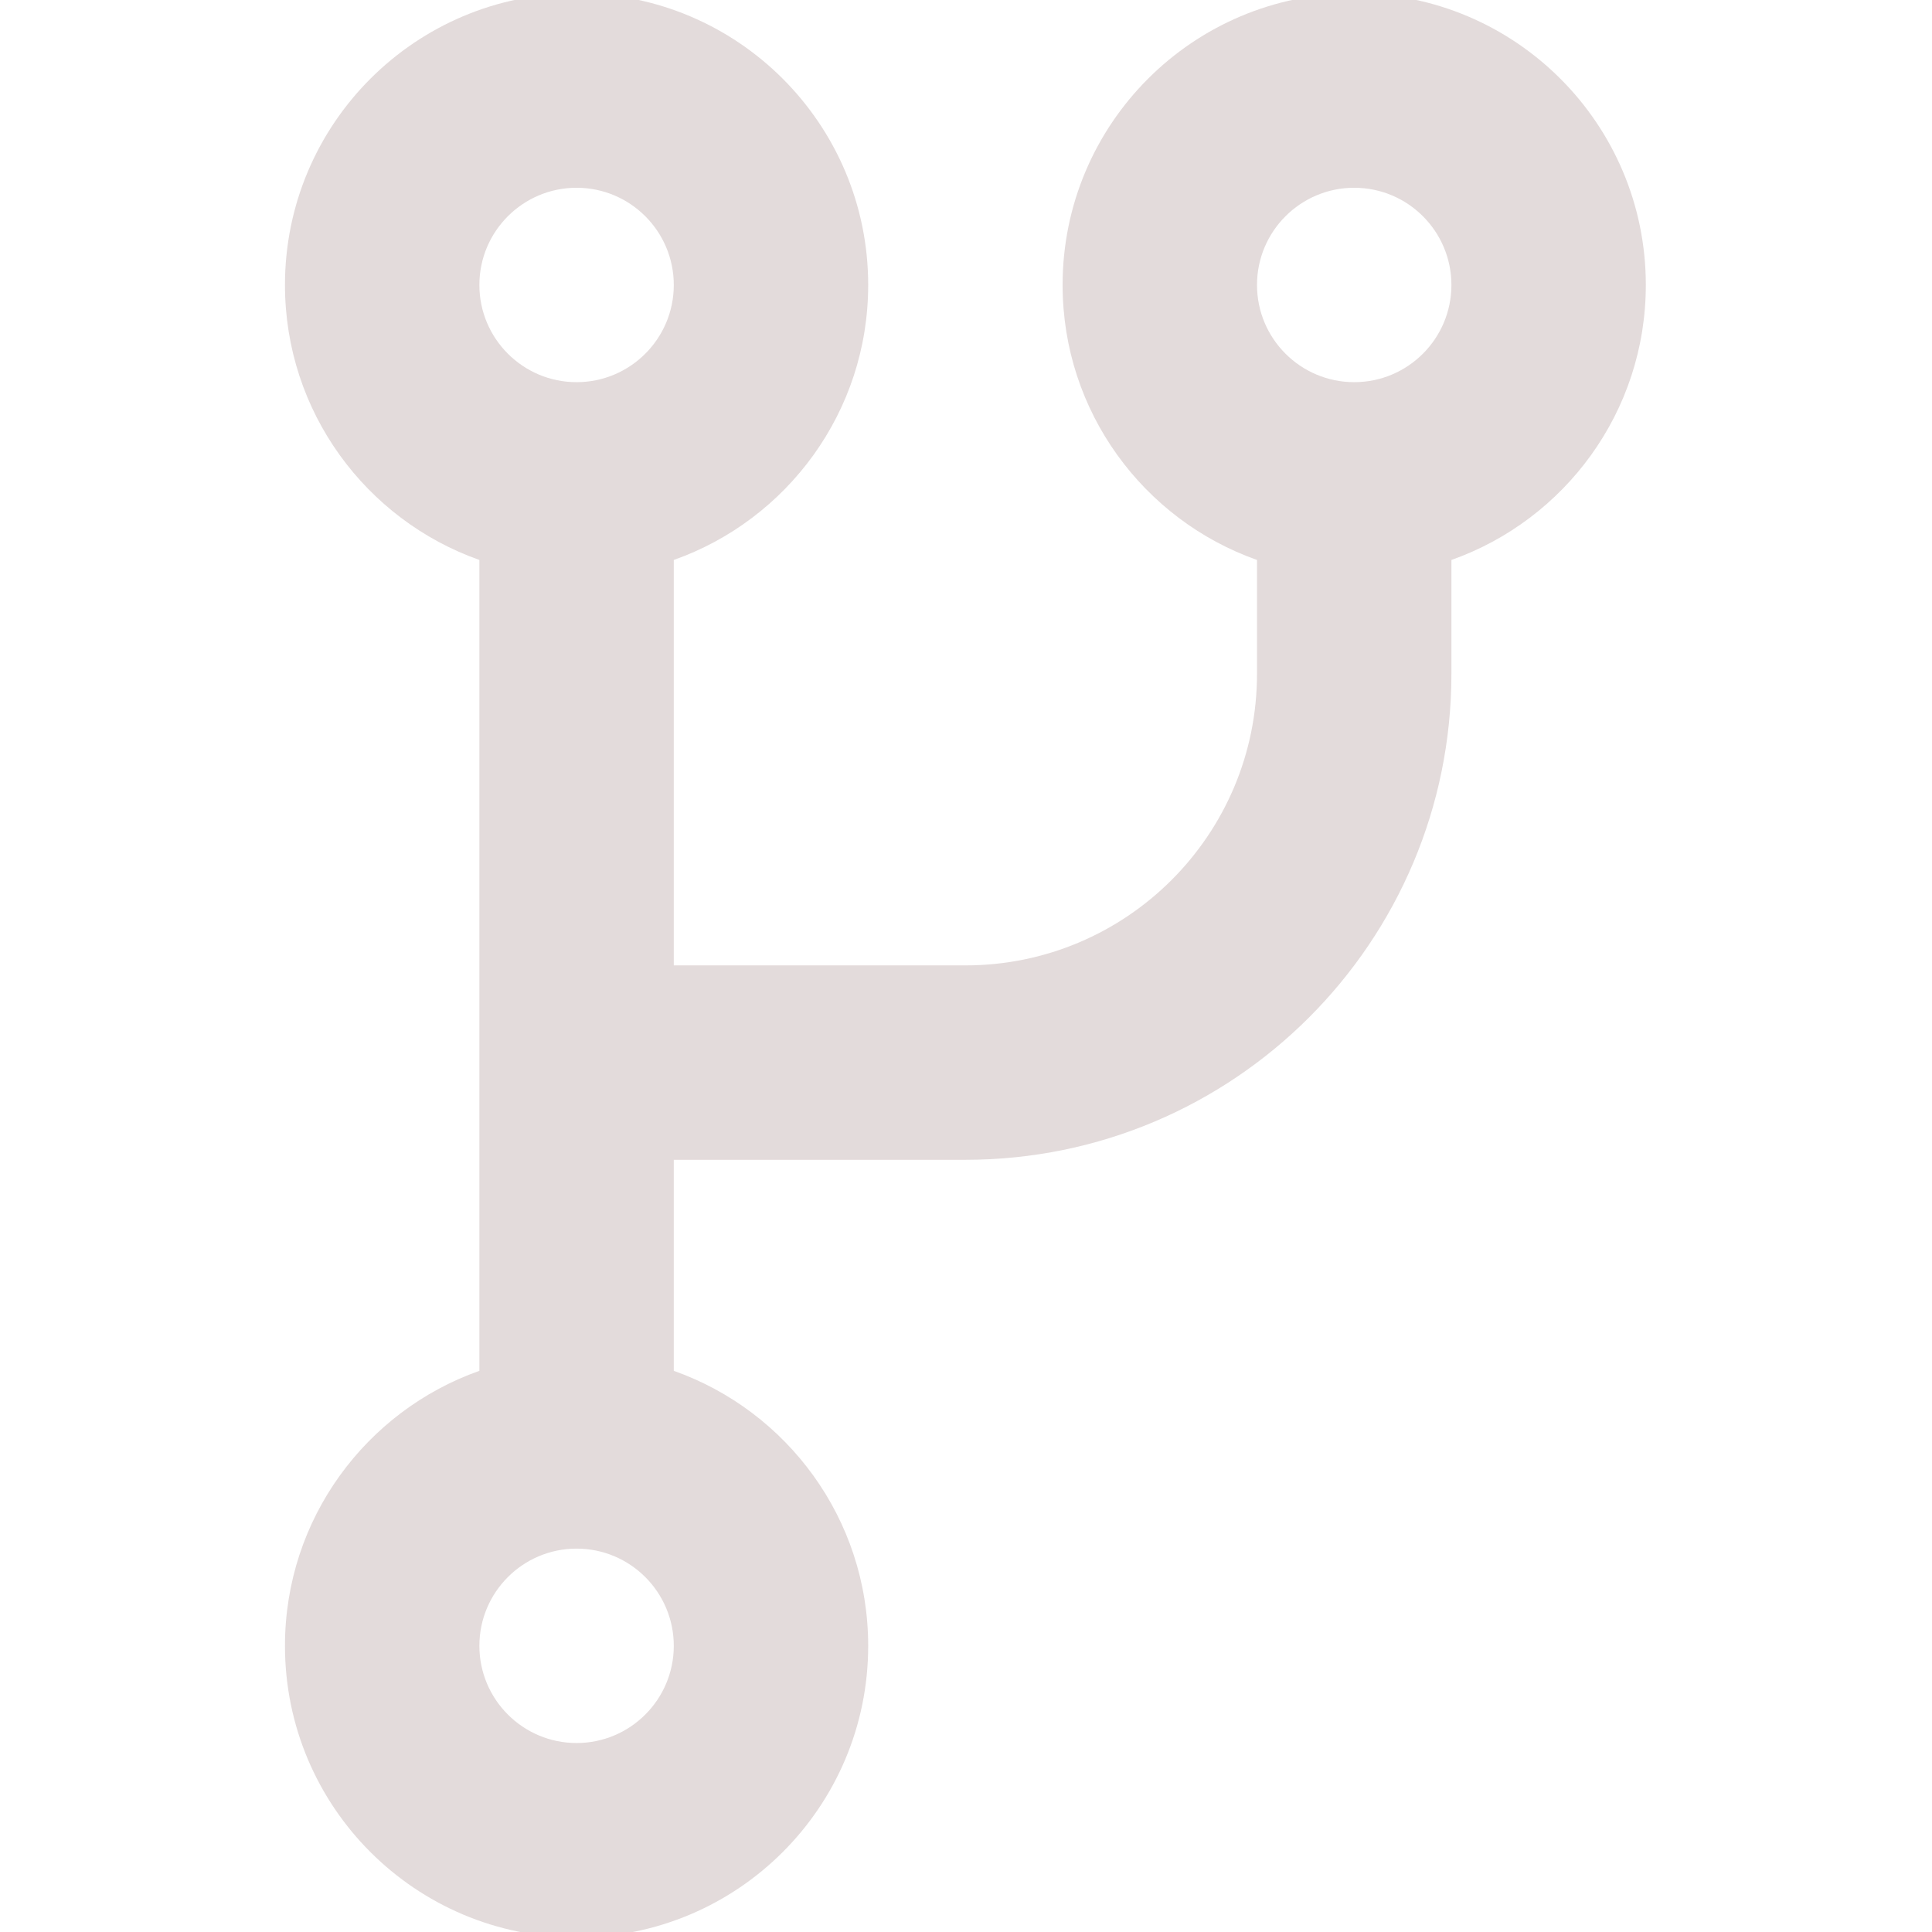 <?xml version="1.0" encoding="UTF-8" standalone="no"?>
<svg
   width="16"
   height="16"
   viewBox="0 0 16 16"
   version="1.1"
   id="svg1973"
   sodipodi:docname="fork.svg"
   inkscape:version="1.2.2 (b0a8486541, 2022-12-01)"
   xmlns:inkscape="http://www.inkscape.org/namespaces/inkscape"
   xmlns:sodipodi="http://sodipodi.sourceforge.net/DTD/sodipodi-0.dtd"
   xmlns="http://www.w3.org/2000/svg"
   xmlns:svg="http://www.w3.org/2000/svg"
   xmlns:rdf="http://www.w3.org/1999/02/22-rdf-syntax-ns#"
   xmlns:cc="http://creativecommons.org/ns#"
   xmlns:dc="http://purl.org/dc/elements/1.1/">
  <defs
     id="defs1977" />
  <sodipodi:namedview
     id="namedview1975"
     pagecolor="#505050"
     bordercolor="#eeeeee"
     borderopacity="1"
     inkscape:showpageshadow="0"
     inkscape:pageopacity="0"
     inkscape:pagecheckerboard="0"
     inkscape:deskcolor="#505050"
     showgrid="false"
     inkscape:zoom="15.394304"
     inkscape:cx="1.3641409"
     inkscape:cy="16.46713"
     inkscape:window-width="1661"
     inkscape:window-height="1389"
     inkscape:window-x="12"
     inkscape:window-y="39"
     inkscape:window-maximized="1"
     inkscape:current-layer="svg1973" />
  <!-- Generator: sketchtool 52.2 (67145) - http://www.bohemiancoding.com/sketch -->
  <title
     id="title1966">fork</title>
  <desc
     id="desc1968">Created with sketchtool.</desc>
  <g
     id="production"
     stroke="none"
     stroke-width="1"
     fill="none"
     fill-rule="evenodd"
     transform="matrix(0.805,0,0,0.805,-1.665,-1.665)"
     style="fill:#e3dbdb">
    <g
       id="fork"
       fill="#000000"
       style="fill:#e3dbdb">
      <path
         d="M 9,7.829 V 12 h 3 c 1.657,0 3,-1.343 3,-3 V 7.829 C 13.835,7.417 13,6.306 13,5 c 0,-1.657 1.343,-3 3,-3 1.657,0 3,1.343 3,3 0,1.306 -0.835,2.417 -2,2.829 V 9 c 0,2.761 -2.239,5 -5,5 H 9 v 2.171 C 10.165,16.583 11,17.694 11,19 11,20.657 9.657,22 8,22 6.343,22 5,20.657 5,19 5,17.694 5.835,16.583 7,16.171 V 7.829 C 5.835,7.417 5,6.306 5,5 5,3.343 6.343,2 8,2 9.657,2 11,3.343 11,5 11,6.306 10.165,7.417 9,7.829 Z M 8,20 c 0.552,0 1,-0.448 1,-1 0,-0.552 -0.448,-1 -1,-1 -0.552,0 -1,0.448 -1,1 0,0.552 0.448,1 1,1 z M 16,6 c 0.552,0 1,-0.448 1,-1 0,-0.552 -0.448,-1 -1,-1 -0.552,0 -1,0.448 -1,1 0,0.552 0.448,1 1,1 z M 8,6 C 8.552,6 9,5.552 9,5 9,4.448 8.552,4 8,4 7.448,4 7,4.448 7,5 7,5.552 7.448,6 8,6 Z"
         id="Shape"
         style="fill:#e3dbdb" />
    </g>
  </g>
</svg>
